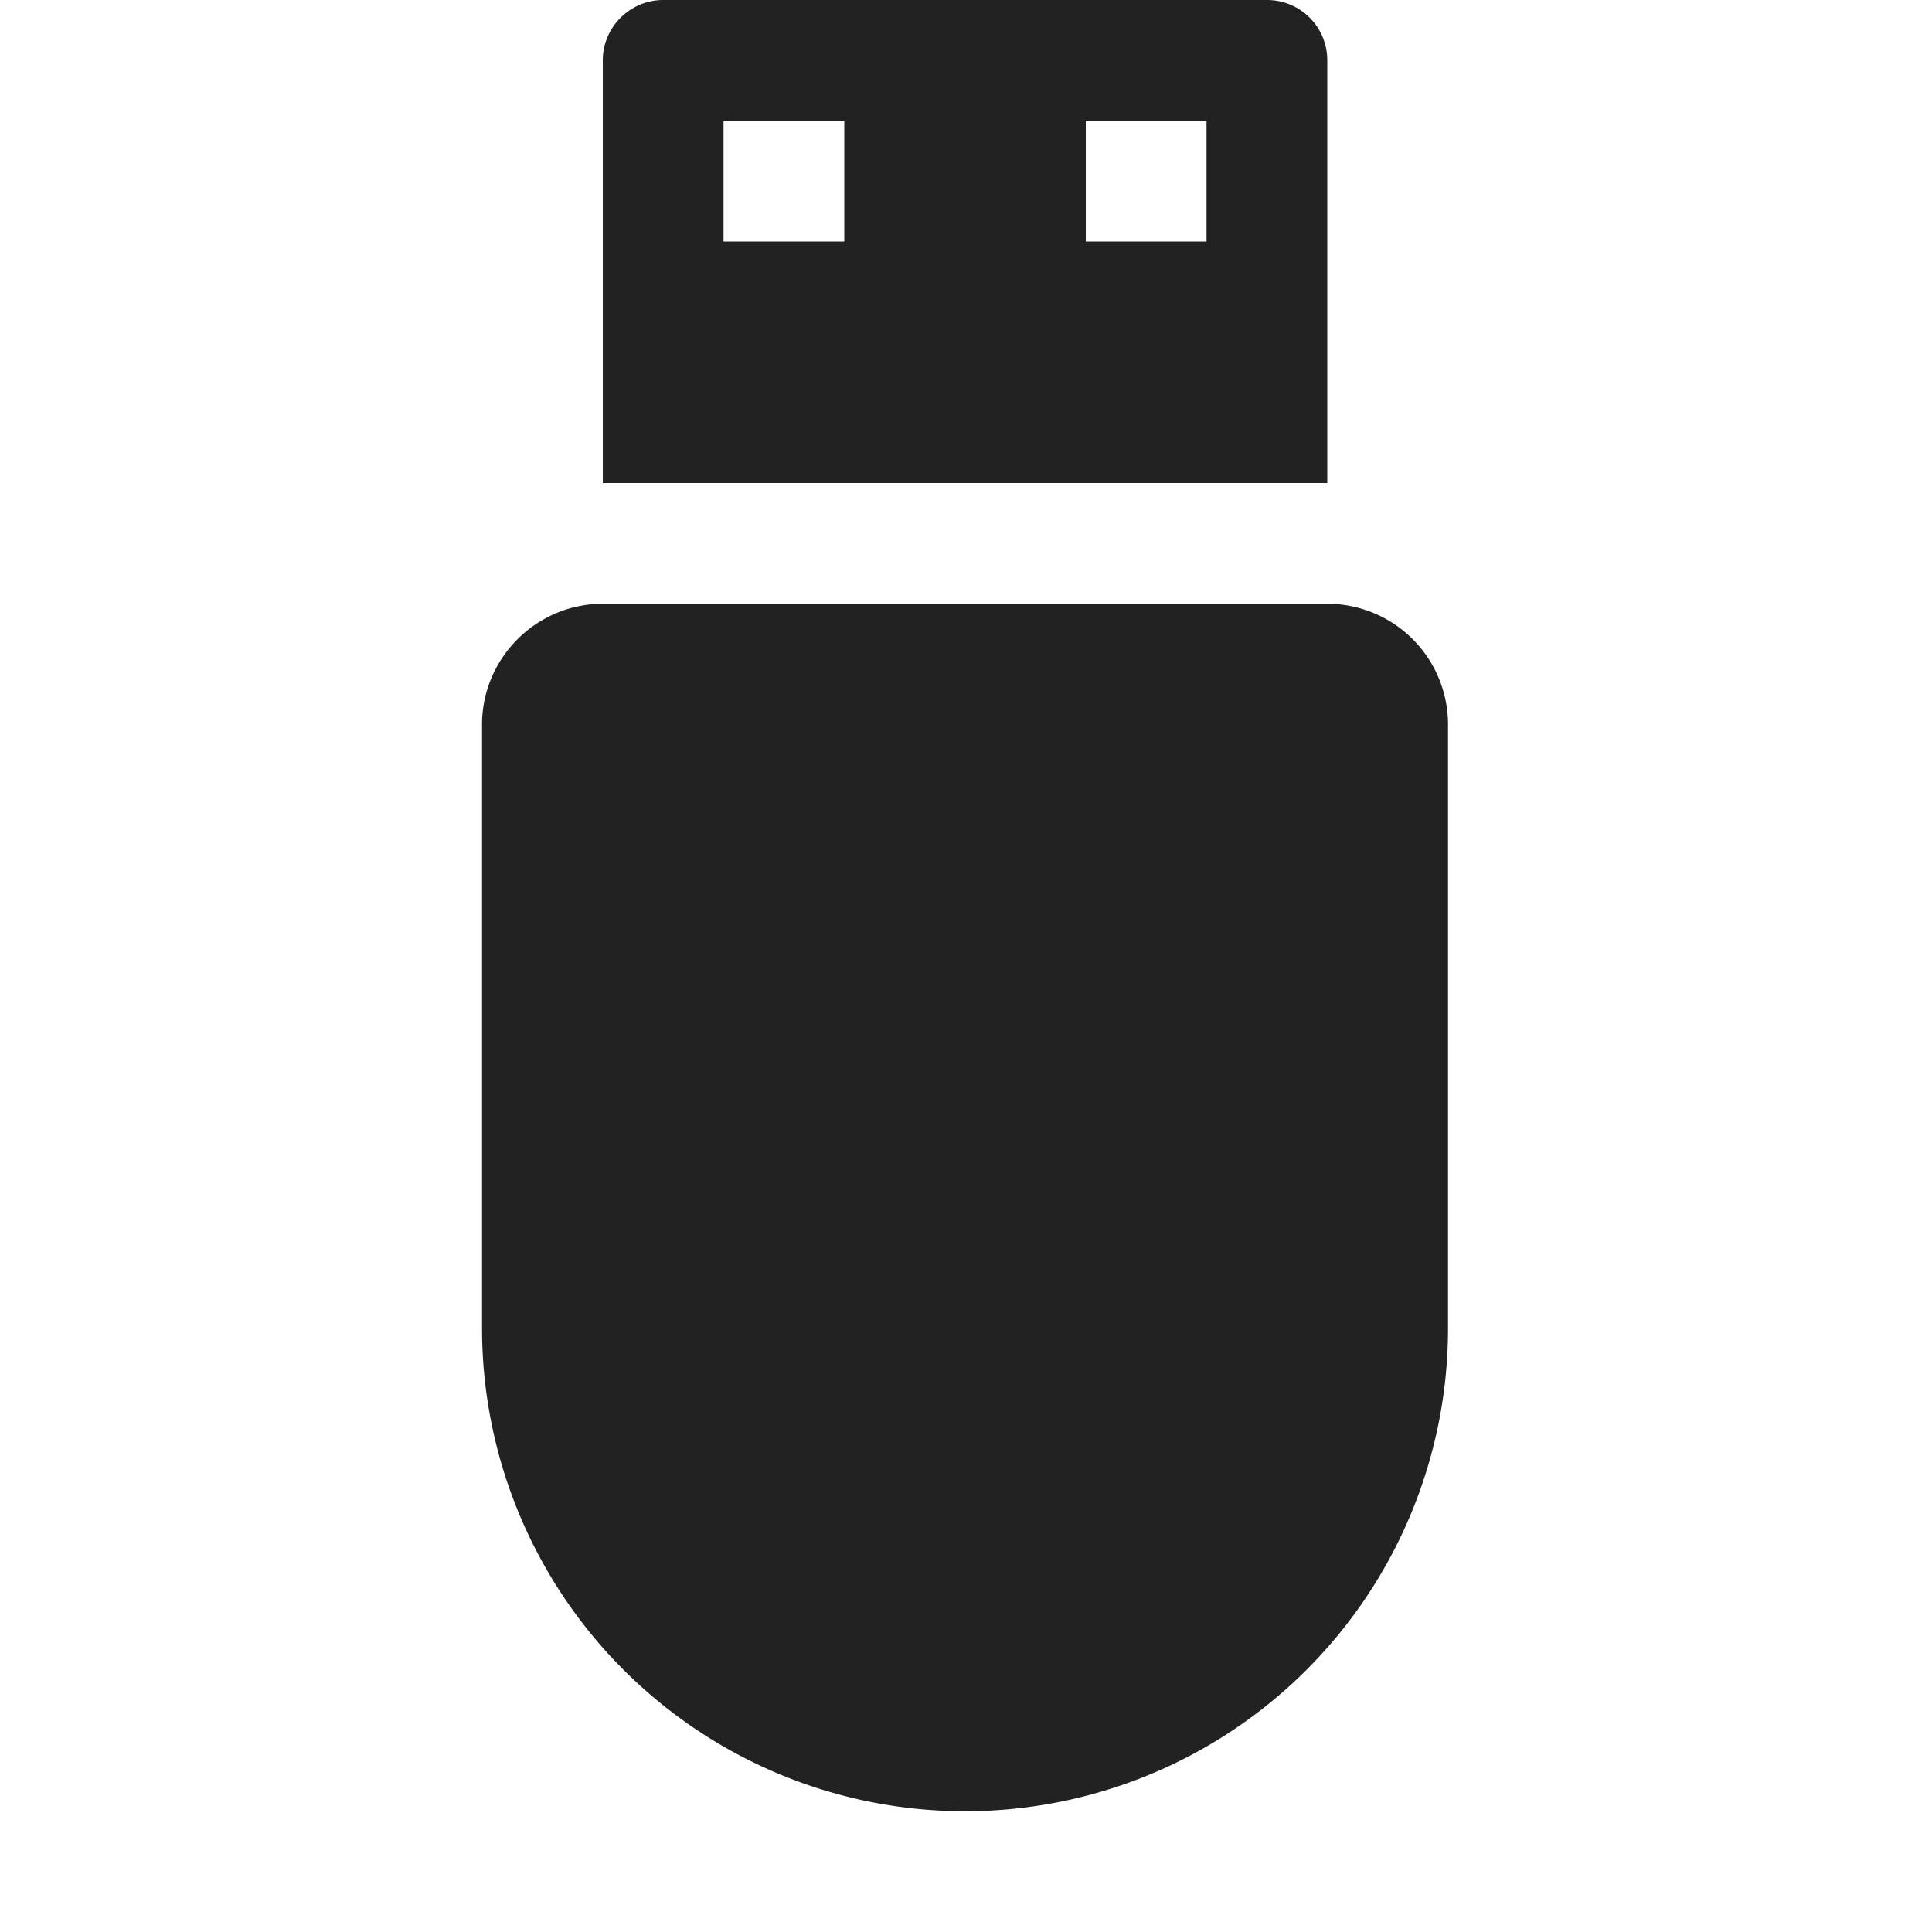 <svg xmlns="http://www.w3.org/2000/svg" width="16" height="16"><path fill="#222" d="M11.992 6v5a4 4 0 0 1-8 0V6c0-.55.45-1 1-1h6a1 1 0 0 1 1 1zm-7-5.5V4h6V.5c0-.277-.222-.5-.5-.5h-5c-.273 0-.5.223-.5.5zm1 .5h1v1h-1zm3 0h1v1h-1zm0 0"/></svg>